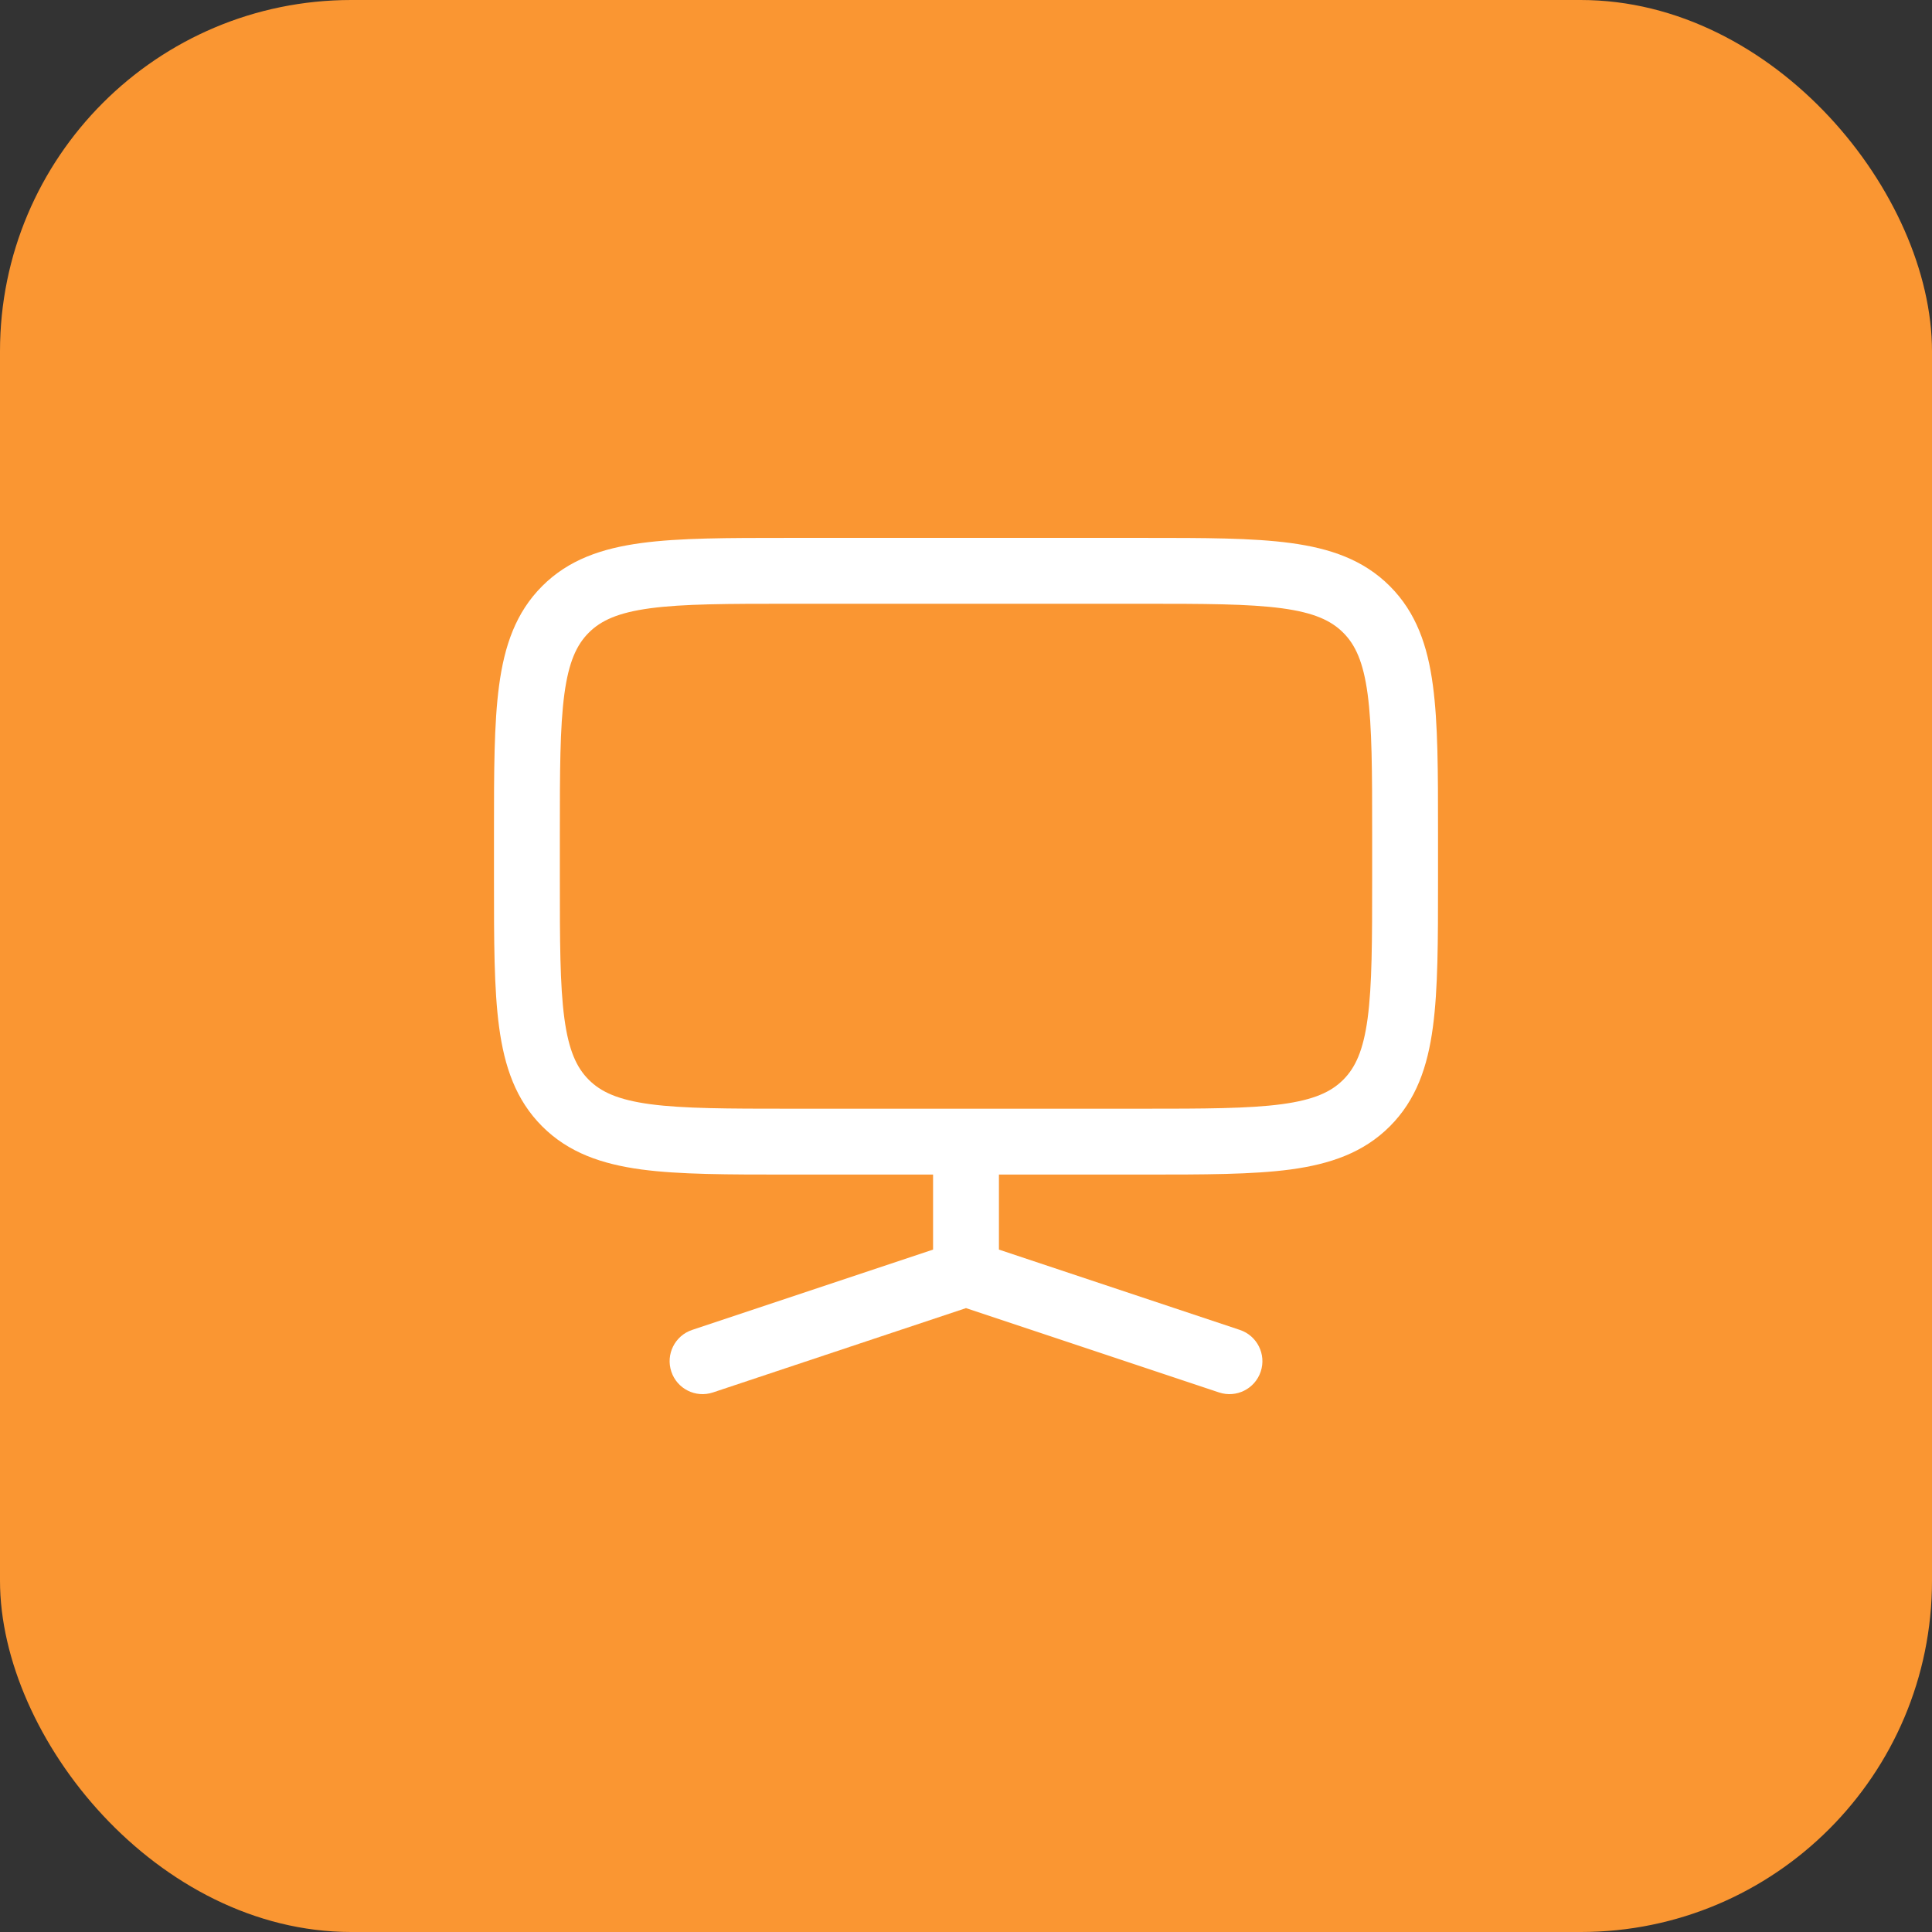 <svg width="44" height="44" viewBox="0 0 44 44" fill="none" xmlns="http://www.w3.org/2000/svg">
<rect x="0" y="0" width="44" height="44" fill="#333333" stroke="none"/>
<rect width="44" height="44" rx="8" fill="#FA9632"/>
<path fill-rule="evenodd" clip-rule="evenodd" d="M17.945 12.25H26.055C27.422 12.25 28.525 12.25 29.392 12.367C30.292 12.488 31.05 12.746 31.652 13.348C32.254 13.95 32.513 14.708 32.633 15.608C32.75 16.475 32.75 17.578 32.75 18.945V20.055C32.75 21.422 32.75 22.525 32.633 23.392C32.513 24.292 32.254 25.05 31.652 25.652C31.05 26.254 30.292 26.512 29.392 26.634C28.525 26.75 27.422 26.75 26.055 26.75H22.75V28.459L28.237 30.288C28.63 30.419 28.843 30.844 28.712 31.237C28.581 31.63 28.156 31.843 27.763 31.712L22 29.791L16.237 31.712C15.844 31.843 15.419 31.63 15.289 31.237C15.158 30.844 15.37 30.419 15.763 30.288L21.25 28.459V26.75H17.945C16.578 26.75 15.475 26.75 14.608 26.634C13.708 26.512 12.95 26.254 12.348 25.652C11.746 25.05 11.488 24.292 11.367 23.392C11.25 22.525 11.25 21.422 11.25 20.055V18.945C11.25 17.578 11.25 16.475 11.367 15.608C11.488 14.708 11.746 13.95 12.348 13.348C12.95 12.746 13.708 12.488 14.608 12.367C15.475 12.25 16.578 12.25 17.945 12.25ZM14.808 13.853C14.074 13.952 13.686 14.132 13.409 14.409C13.132 14.686 12.952 15.074 12.853 15.808C12.752 16.564 12.75 17.565 12.75 19V20C12.75 21.435 12.752 22.436 12.853 23.192C12.952 23.926 13.132 24.314 13.409 24.591C13.686 24.868 14.074 25.048 14.808 25.147C15.563 25.248 16.565 25.25 18 25.25H26C27.435 25.25 28.436 25.248 29.192 25.147C29.926 25.048 30.314 24.868 30.591 24.591C30.868 24.314 31.048 23.926 31.147 23.192C31.248 22.436 31.25 21.435 31.25 20V19C31.25 17.565 31.248 16.564 31.147 15.808C31.048 15.074 30.868 14.686 30.591 14.409C30.314 14.132 29.926 13.952 29.192 13.853C28.436 13.752 27.435 13.75 26 13.75H18C16.565 13.75 15.563 13.752 14.808 13.853Z" fill="white"/>
</svg>
